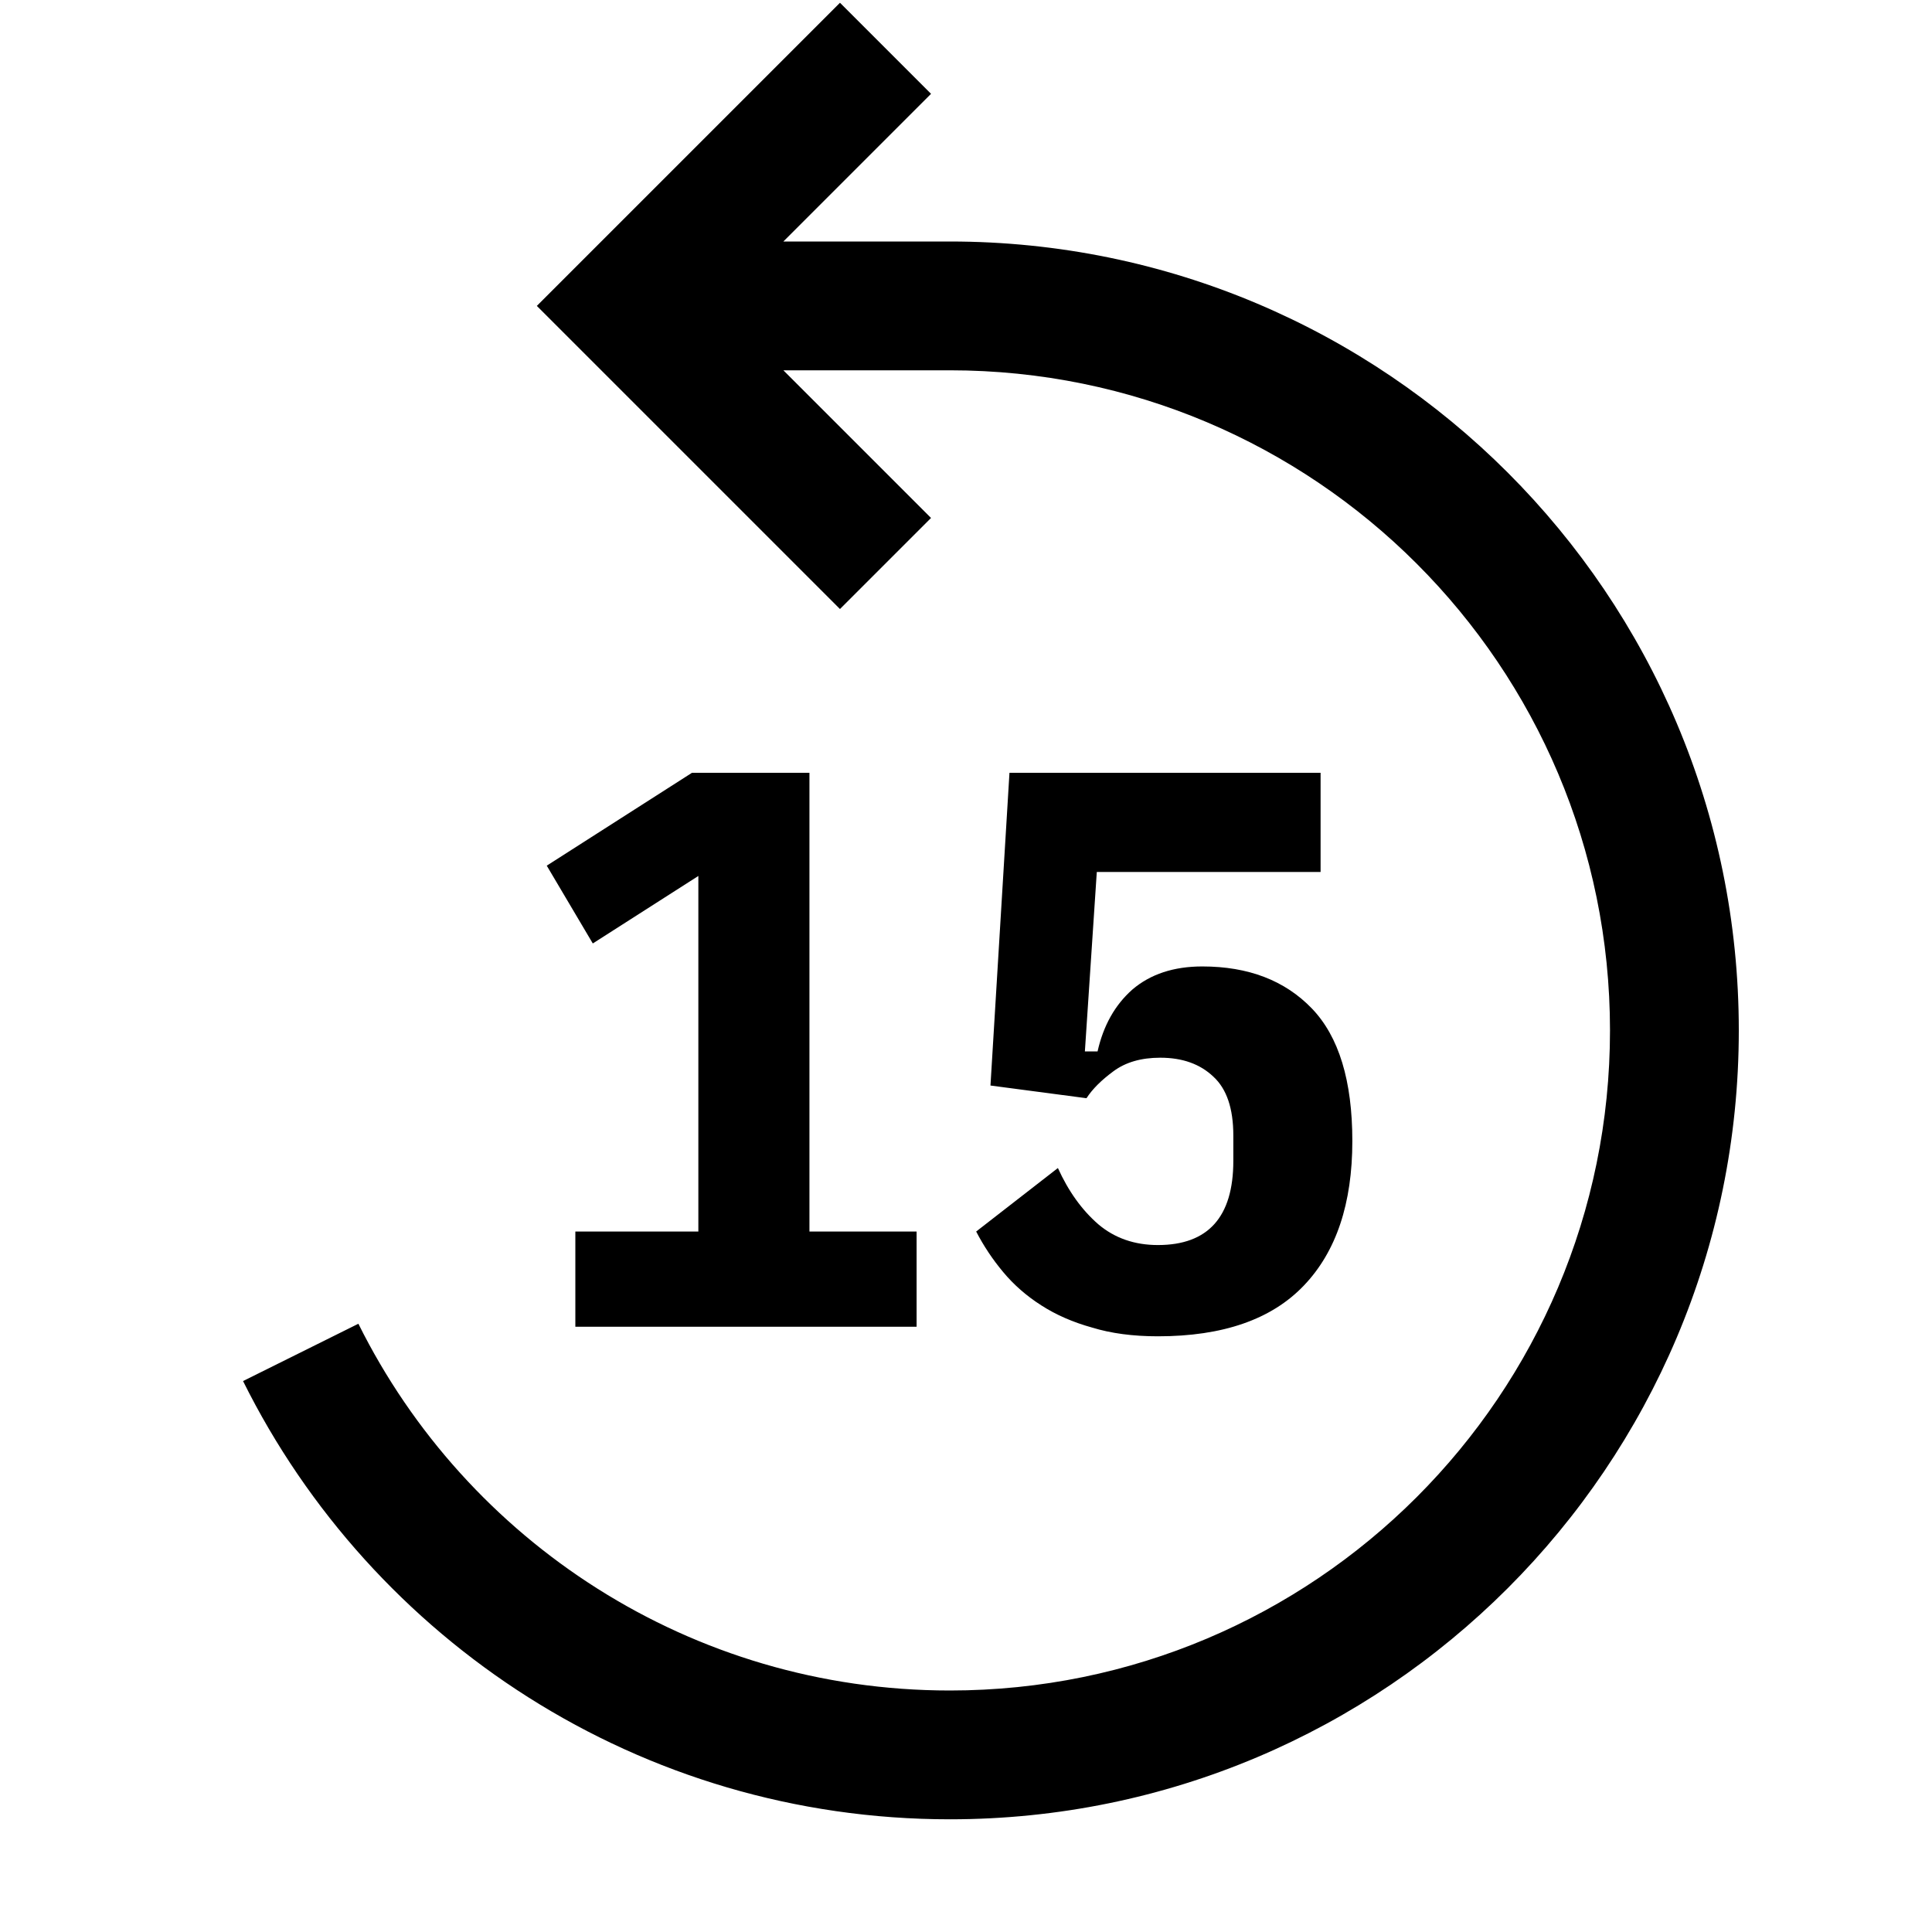 <svg width="30" height="30" viewBox="0 0 30 30" xmlns="http://www.w3.org/2000/svg">
<path fill-rule="evenodd" clip-rule="evenodd" d="M9.043 4.043L13.043 0.043L14.457 1.457L12.164 3.75H14.75C21.515 3.75 27 9.235 27 16C27 22.765 21.515 28.25 14.75 28.25C9.939 28.25 5.777 25.476 3.774 21.445L5.565 20.555C7.243 23.932 10.727 26.25 14.75 26.25C20.411 26.25 25 21.661 25 16C25 10.339 20.411 5.75 14.75 5.75H12.164L14.457 8.043L13.043 9.457L9.043 5.457L8.336 4.75L9.043 4.043ZM17.031 13.54H20.506V12H15.675L15.38 16.856L16.871 17.053C16.961 16.913 17.101 16.773 17.29 16.634C17.479 16.494 17.721 16.424 18.017 16.424C18.362 16.424 18.637 16.523 18.843 16.72C19.048 16.909 19.151 17.213 19.151 17.632V18.026C19.151 18.897 18.76 19.333 17.98 19.333C17.618 19.333 17.31 19.226 17.056 19.012C16.801 18.791 16.591 18.499 16.427 18.137L15.158 19.123C15.273 19.345 15.412 19.555 15.577 19.752C15.741 19.949 15.938 20.122 16.168 20.269C16.398 20.417 16.661 20.532 16.957 20.614C17.253 20.705 17.594 20.75 17.98 20.75C18.991 20.75 19.746 20.487 20.247 19.961C20.749 19.436 20.999 18.688 20.999 17.718C20.999 16.782 20.79 16.096 20.371 15.66C19.952 15.225 19.385 15.007 18.67 15.007C18.226 15.007 17.865 15.126 17.585 15.364C17.314 15.603 17.134 15.923 17.043 16.326H16.846L17.031 13.54ZM8.934 19.123V20.602H14.233V19.123H12.569V12H10.745L8.49 13.442L9.205 14.65L10.844 13.602V19.123H8.934Z"/>
</svg>
